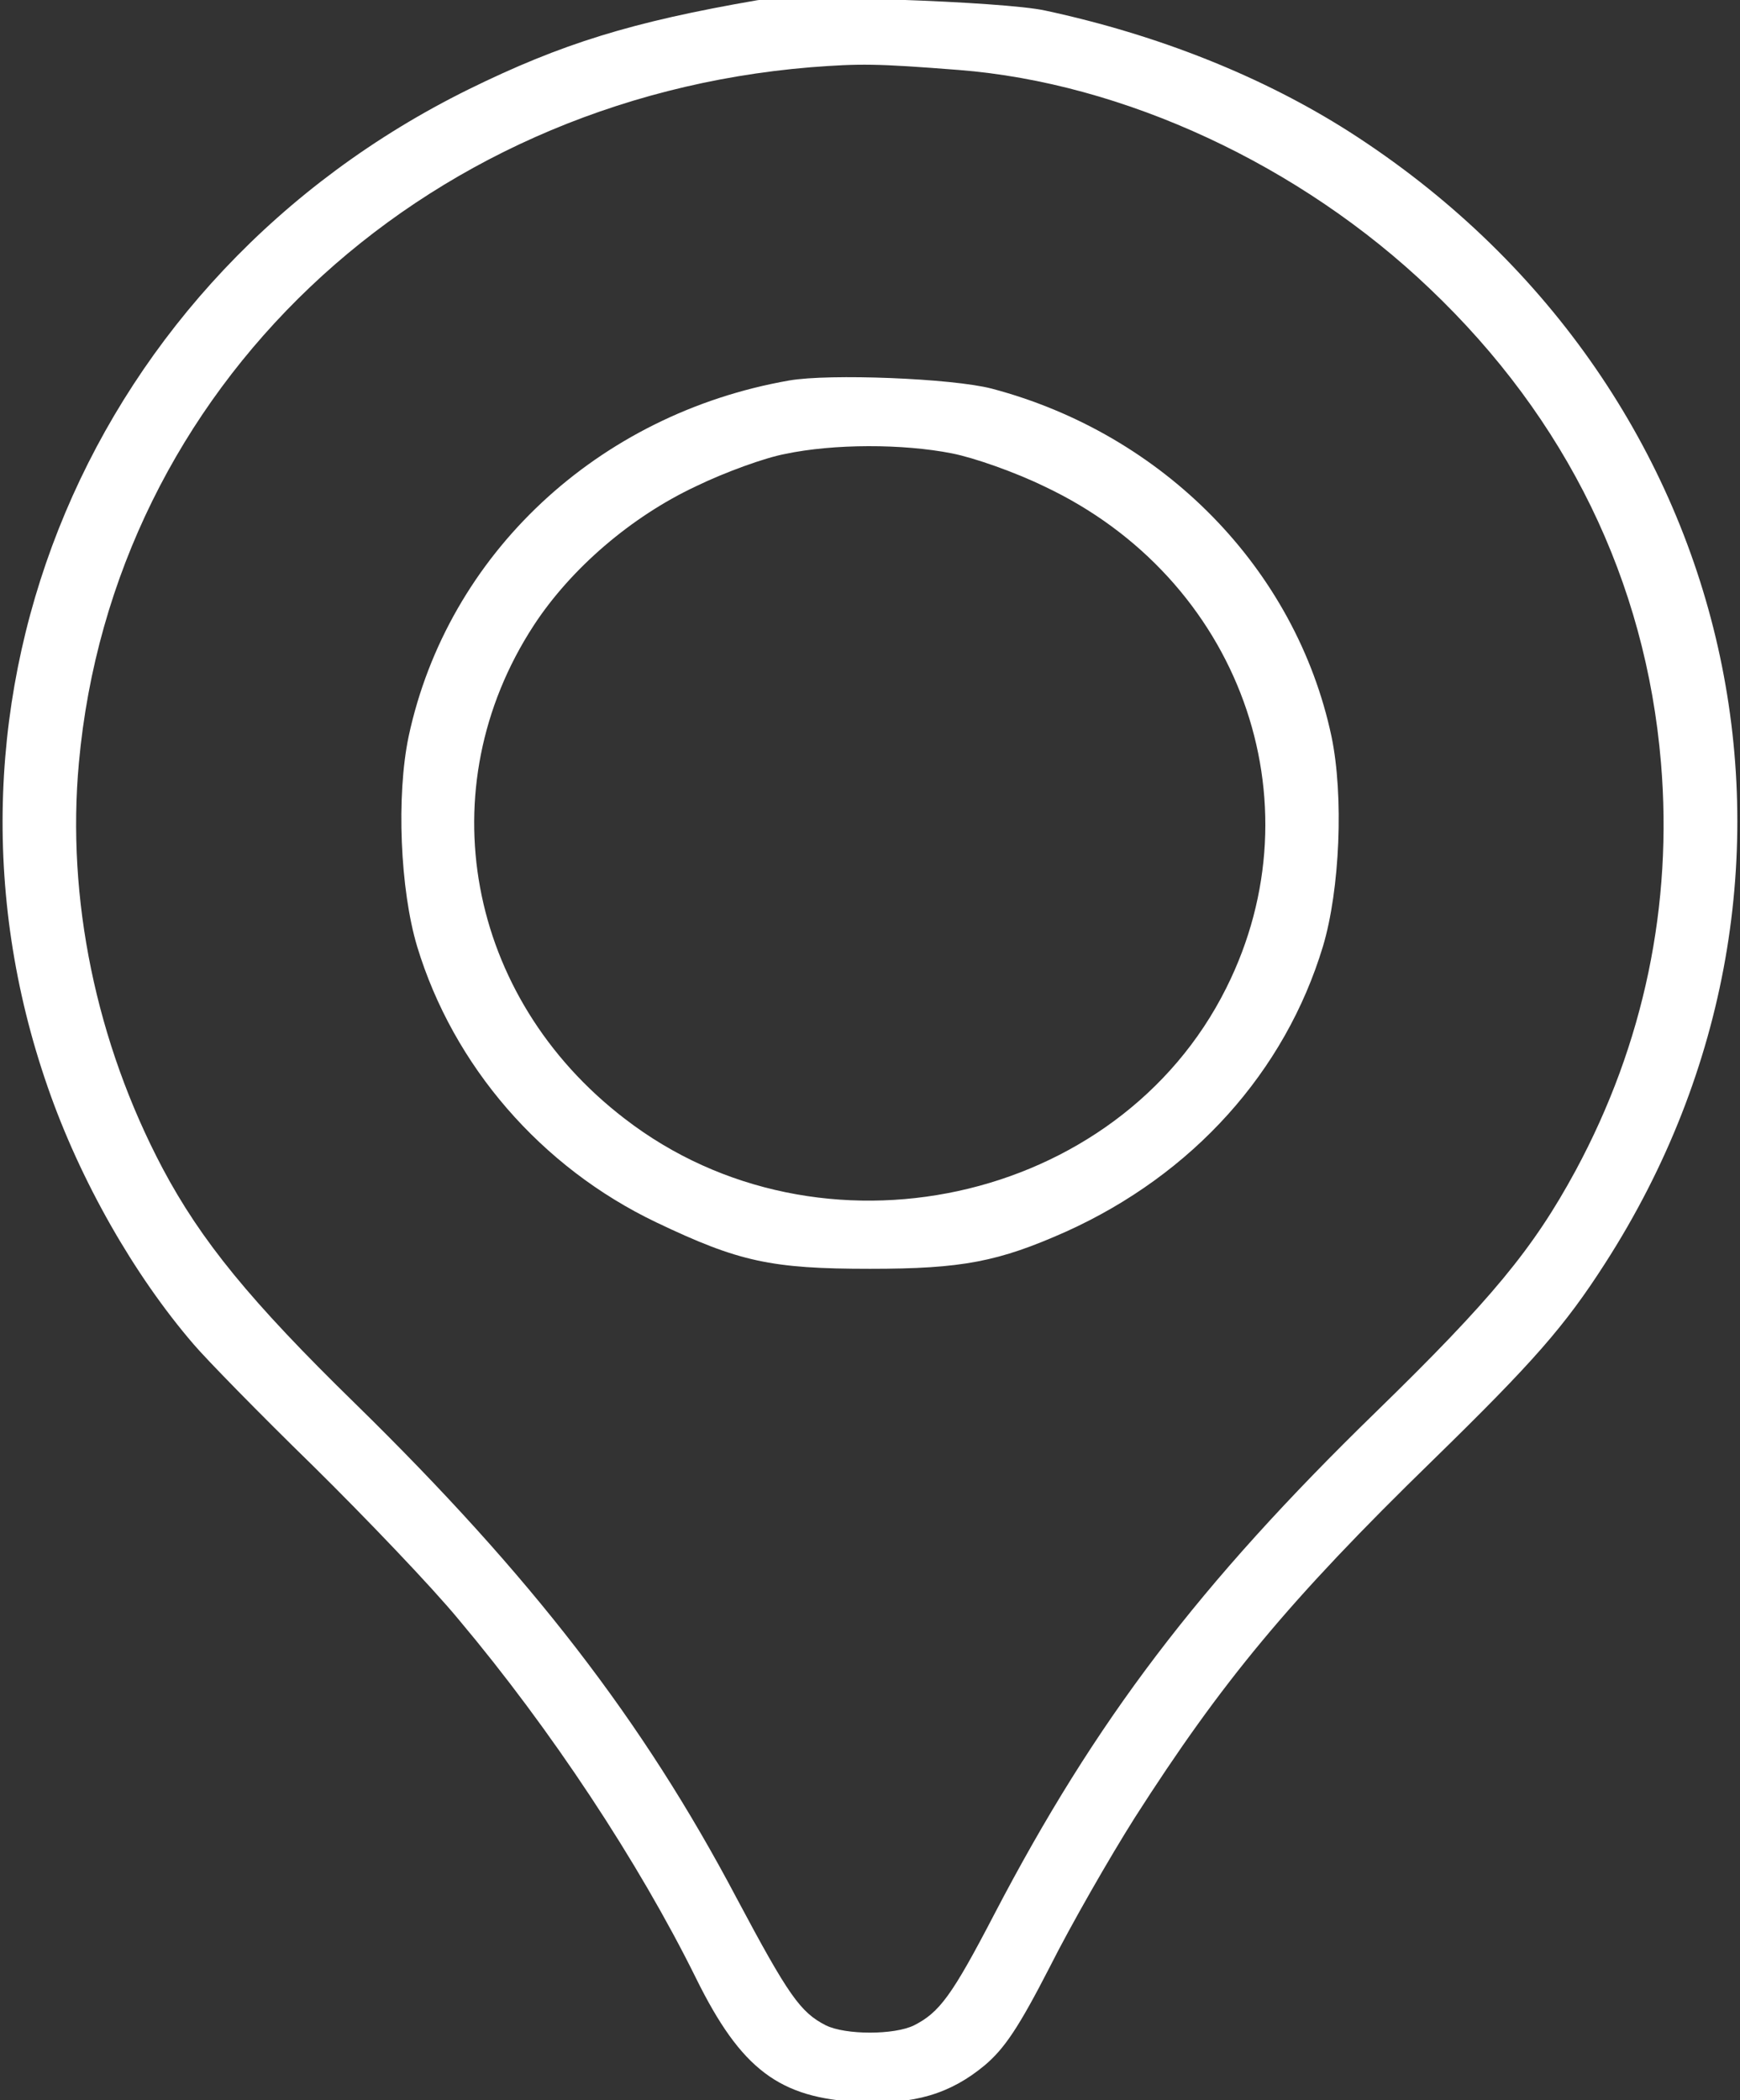 <svg width="29" height="35" viewBox="0 0 29 35" fill="none" xmlns="http://www.w3.org/2000/svg">
<rect x="0" y="0" width="29" height="35" fill="#333333" stroke="none"/>
<g clip-path="url(#clip0_1_54)">
<path d="M-3.057 -4.9C-5.413 -4.351 -7.43 -2.758 -8.457 -0.634C-9.135 0.761 -9.154 0.959 -9.154 6.269C-9.154 11.479 -9.173 11.29 -8.589 11.29C-8.023 11.29 -8.042 11.452 -8.005 6.368C-7.967 1.94 -7.948 1.67 -7.76 1.004C-7.213 -0.877 -5.931 -2.38 -4.141 -3.244C-2.52 -4.018 -3.98 -3.964 14.5 -3.964C32.981 -3.964 31.52 -4.018 33.141 -3.244C34.526 -2.578 35.525 -1.624 36.222 -0.301C37.033 1.247 36.976 -0.148 36.976 17.5C36.976 35.175 37.042 33.735 36.204 35.346C35.846 36.03 35.619 36.318 34.913 36.993C34.206 37.668 33.904 37.884 33.188 38.226C31.501 39.027 33.009 38.964 14.5 38.964C-3.98 38.964 -2.52 39.018 -4.141 38.244C-5.931 37.38 -7.204 35.895 -7.76 33.996C-7.967 33.294 -7.967 33.24 -8.005 23.98C-8.033 15.583 -8.052 14.656 -8.184 14.512C-8.382 14.305 -8.796 14.305 -8.994 14.512C-9.145 14.665 -9.154 15.457 -9.154 24.079C-9.154 33.15 -9.145 33.501 -8.966 34.221C-8.259 37.029 -5.95 39.234 -3.01 39.909C-2.246 40.08 -1.888 40.089 14.5 40.089C30.888 40.089 31.247 40.08 32.01 39.909C33.518 39.567 34.865 38.82 35.949 37.74C36.986 36.696 37.627 35.58 37.966 34.221C38.145 33.492 38.154 33.15 38.154 17.5C38.154 1.85 38.145 1.508 37.966 0.779C37.608 -0.661 36.826 -1.948 35.695 -2.983C34.602 -3.973 33.433 -4.585 32.01 -4.909C31.247 -5.08 30.898 -5.089 14.453 -5.08C-1.738 -5.08 -2.35 -5.071 -3.057 -4.9Z" fill="white"/>
<path d="M12.614 0.005C10.532 0.365 9.363 0.725 7.808 1.49C1.504 4.603 -1.465 11.632 0.797 18.121C1.334 19.669 2.229 21.244 3.228 22.404C3.435 22.648 4.331 23.565 5.217 24.429C6.093 25.293 7.196 26.445 7.648 26.994C9.184 28.821 10.645 31.035 11.597 32.961C12.351 34.491 12.992 34.968 14.33 35.031C15.234 35.076 15.838 34.896 16.412 34.419C16.742 34.14 16.978 33.789 17.496 32.781C17.854 32.07 18.495 30.954 18.91 30.297C20.361 28.029 21.483 26.67 23.876 24.339C25.563 22.692 26.081 22.099 26.751 21.055C30.897 14.611 29.041 6.385 22.482 2.192C21.04 1.274 19.306 0.581 17.421 0.176C16.733 0.023 13.208 -0.094 12.614 0.005ZM15.979 1.166C18.731 1.382 21.671 2.75 23.829 4.81C26.11 6.979 27.429 9.688 27.683 12.712C27.881 15.079 27.401 17.392 26.261 19.507C25.554 20.812 24.856 21.657 22.934 23.529C19.984 26.4 18.259 28.668 16.573 31.899C15.866 33.258 15.659 33.537 15.234 33.753C14.905 33.915 14.094 33.915 13.764 33.753C13.34 33.537 13.142 33.258 12.275 31.629C10.711 28.668 8.854 26.265 5.923 23.394C4.171 21.684 3.351 20.677 2.71 19.471C1.598 17.365 1.108 14.971 1.315 12.712C1.881 6.484 6.96 1.661 13.51 1.121C14.339 1.058 14.594 1.058 15.979 1.166Z" fill="white"/>
<path d="M13.153 6.341C9.958 6.899 7.461 9.239 6.811 12.271C6.603 13.261 6.669 14.827 6.952 15.772C7.555 17.761 9.016 19.453 10.938 20.371C12.314 21.028 12.851 21.145 14.501 21.145C16.037 21.145 16.64 21.028 17.771 20.524C19.882 19.57 21.418 17.86 22.049 15.772C22.332 14.827 22.398 13.261 22.191 12.271C21.597 9.482 19.392 7.232 16.527 6.476C15.867 6.305 13.822 6.224 13.153 6.341ZM15.867 7.556C16.235 7.628 16.923 7.871 17.403 8.105C20.654 9.635 22.002 13.342 20.438 16.465C18.638 20.074 13.662 21.154 10.411 18.643C7.772 16.618 7.131 13.135 8.893 10.427C9.515 9.473 10.524 8.609 11.598 8.105C12.079 7.871 12.748 7.628 13.087 7.565C13.898 7.394 15.047 7.394 15.867 7.556Z" fill="white"/>
</g>
<defs>
<clipPath id="clip0_1_54">
<rect width="29" height="35" fill="white"/>
</clipPath>
</defs>
</svg>
